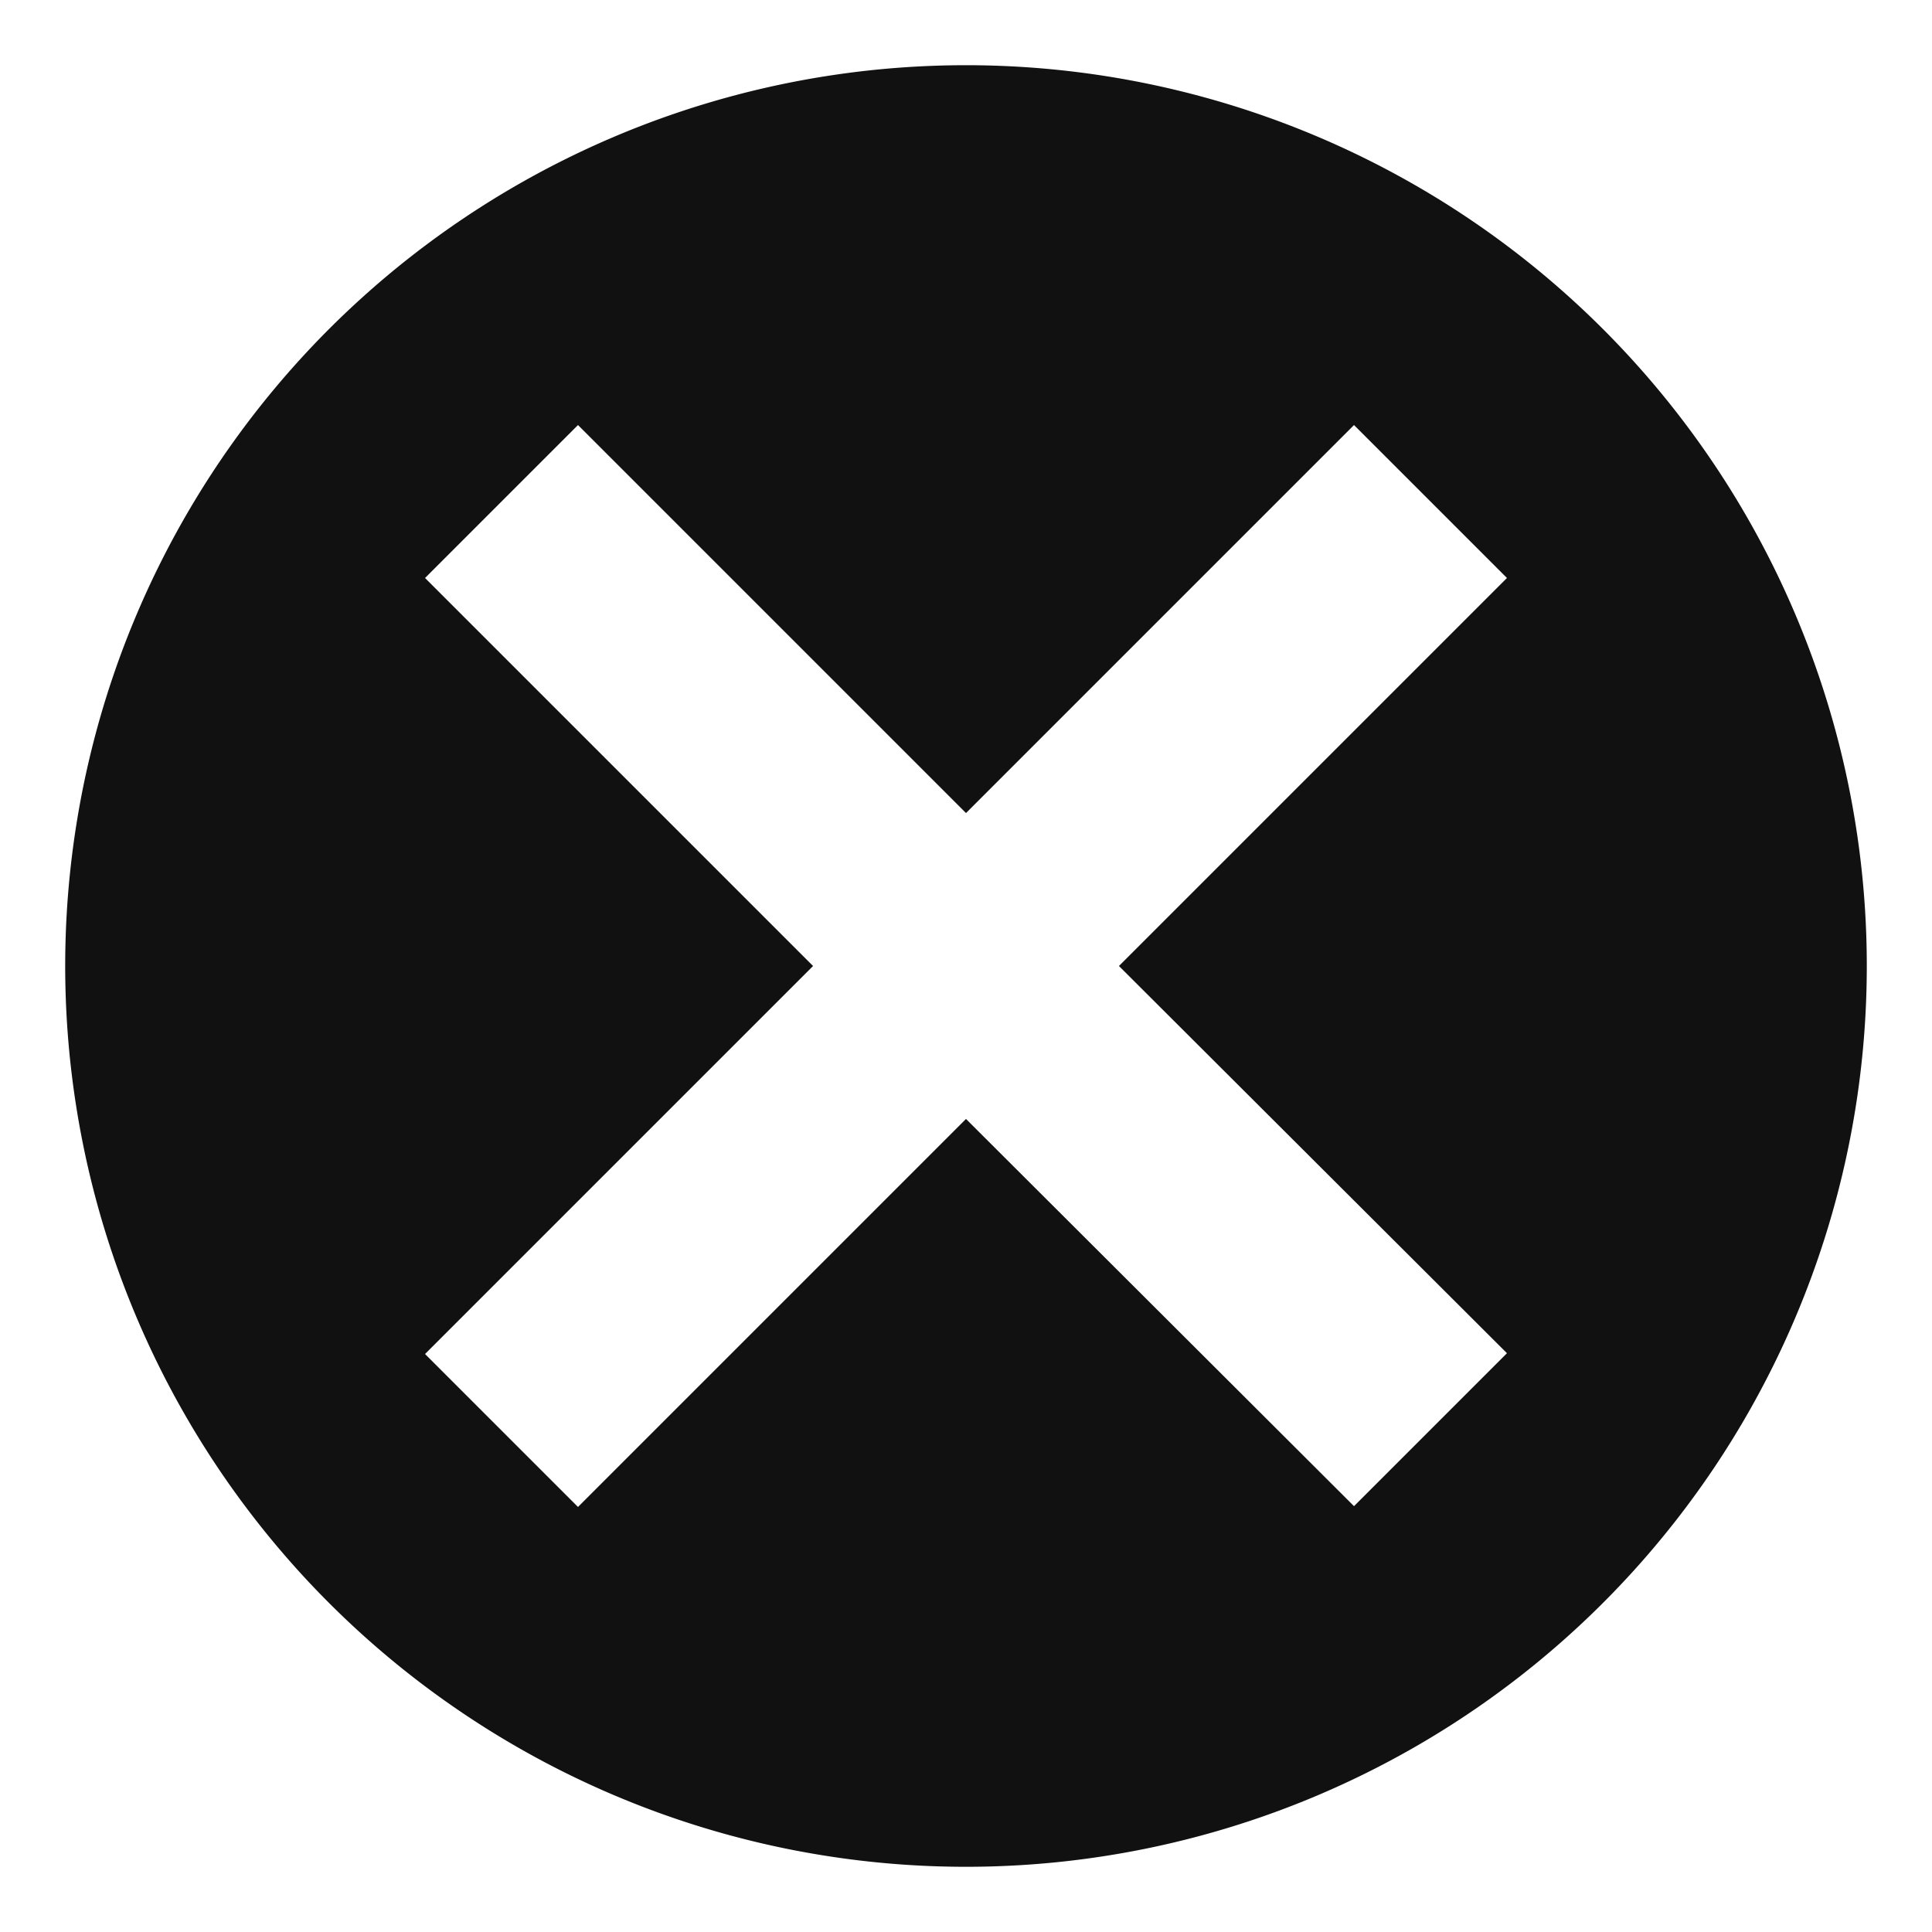 <svg id="Layer_1" data-name="Layer 1" xmlns="http://www.w3.org/2000/svg" viewBox="0 0 48 48"><defs><style>.cls-1{fill:#111;}</style></defs><title>cancel</title><path class="cls-1" d="M24,1.62A22.38,22.38,0,1,0,46.38,24,22.38,22.38,0,0,0,24,1.62Zm13.44,32-3.8,3.8L24,27.8l-9.64,9.64-3.8-3.8L20.2,24l-9.64-9.64,3.8-3.8L24,20.2l9.64-9.64,3.8,3.8L27.8,24Z"/></svg>